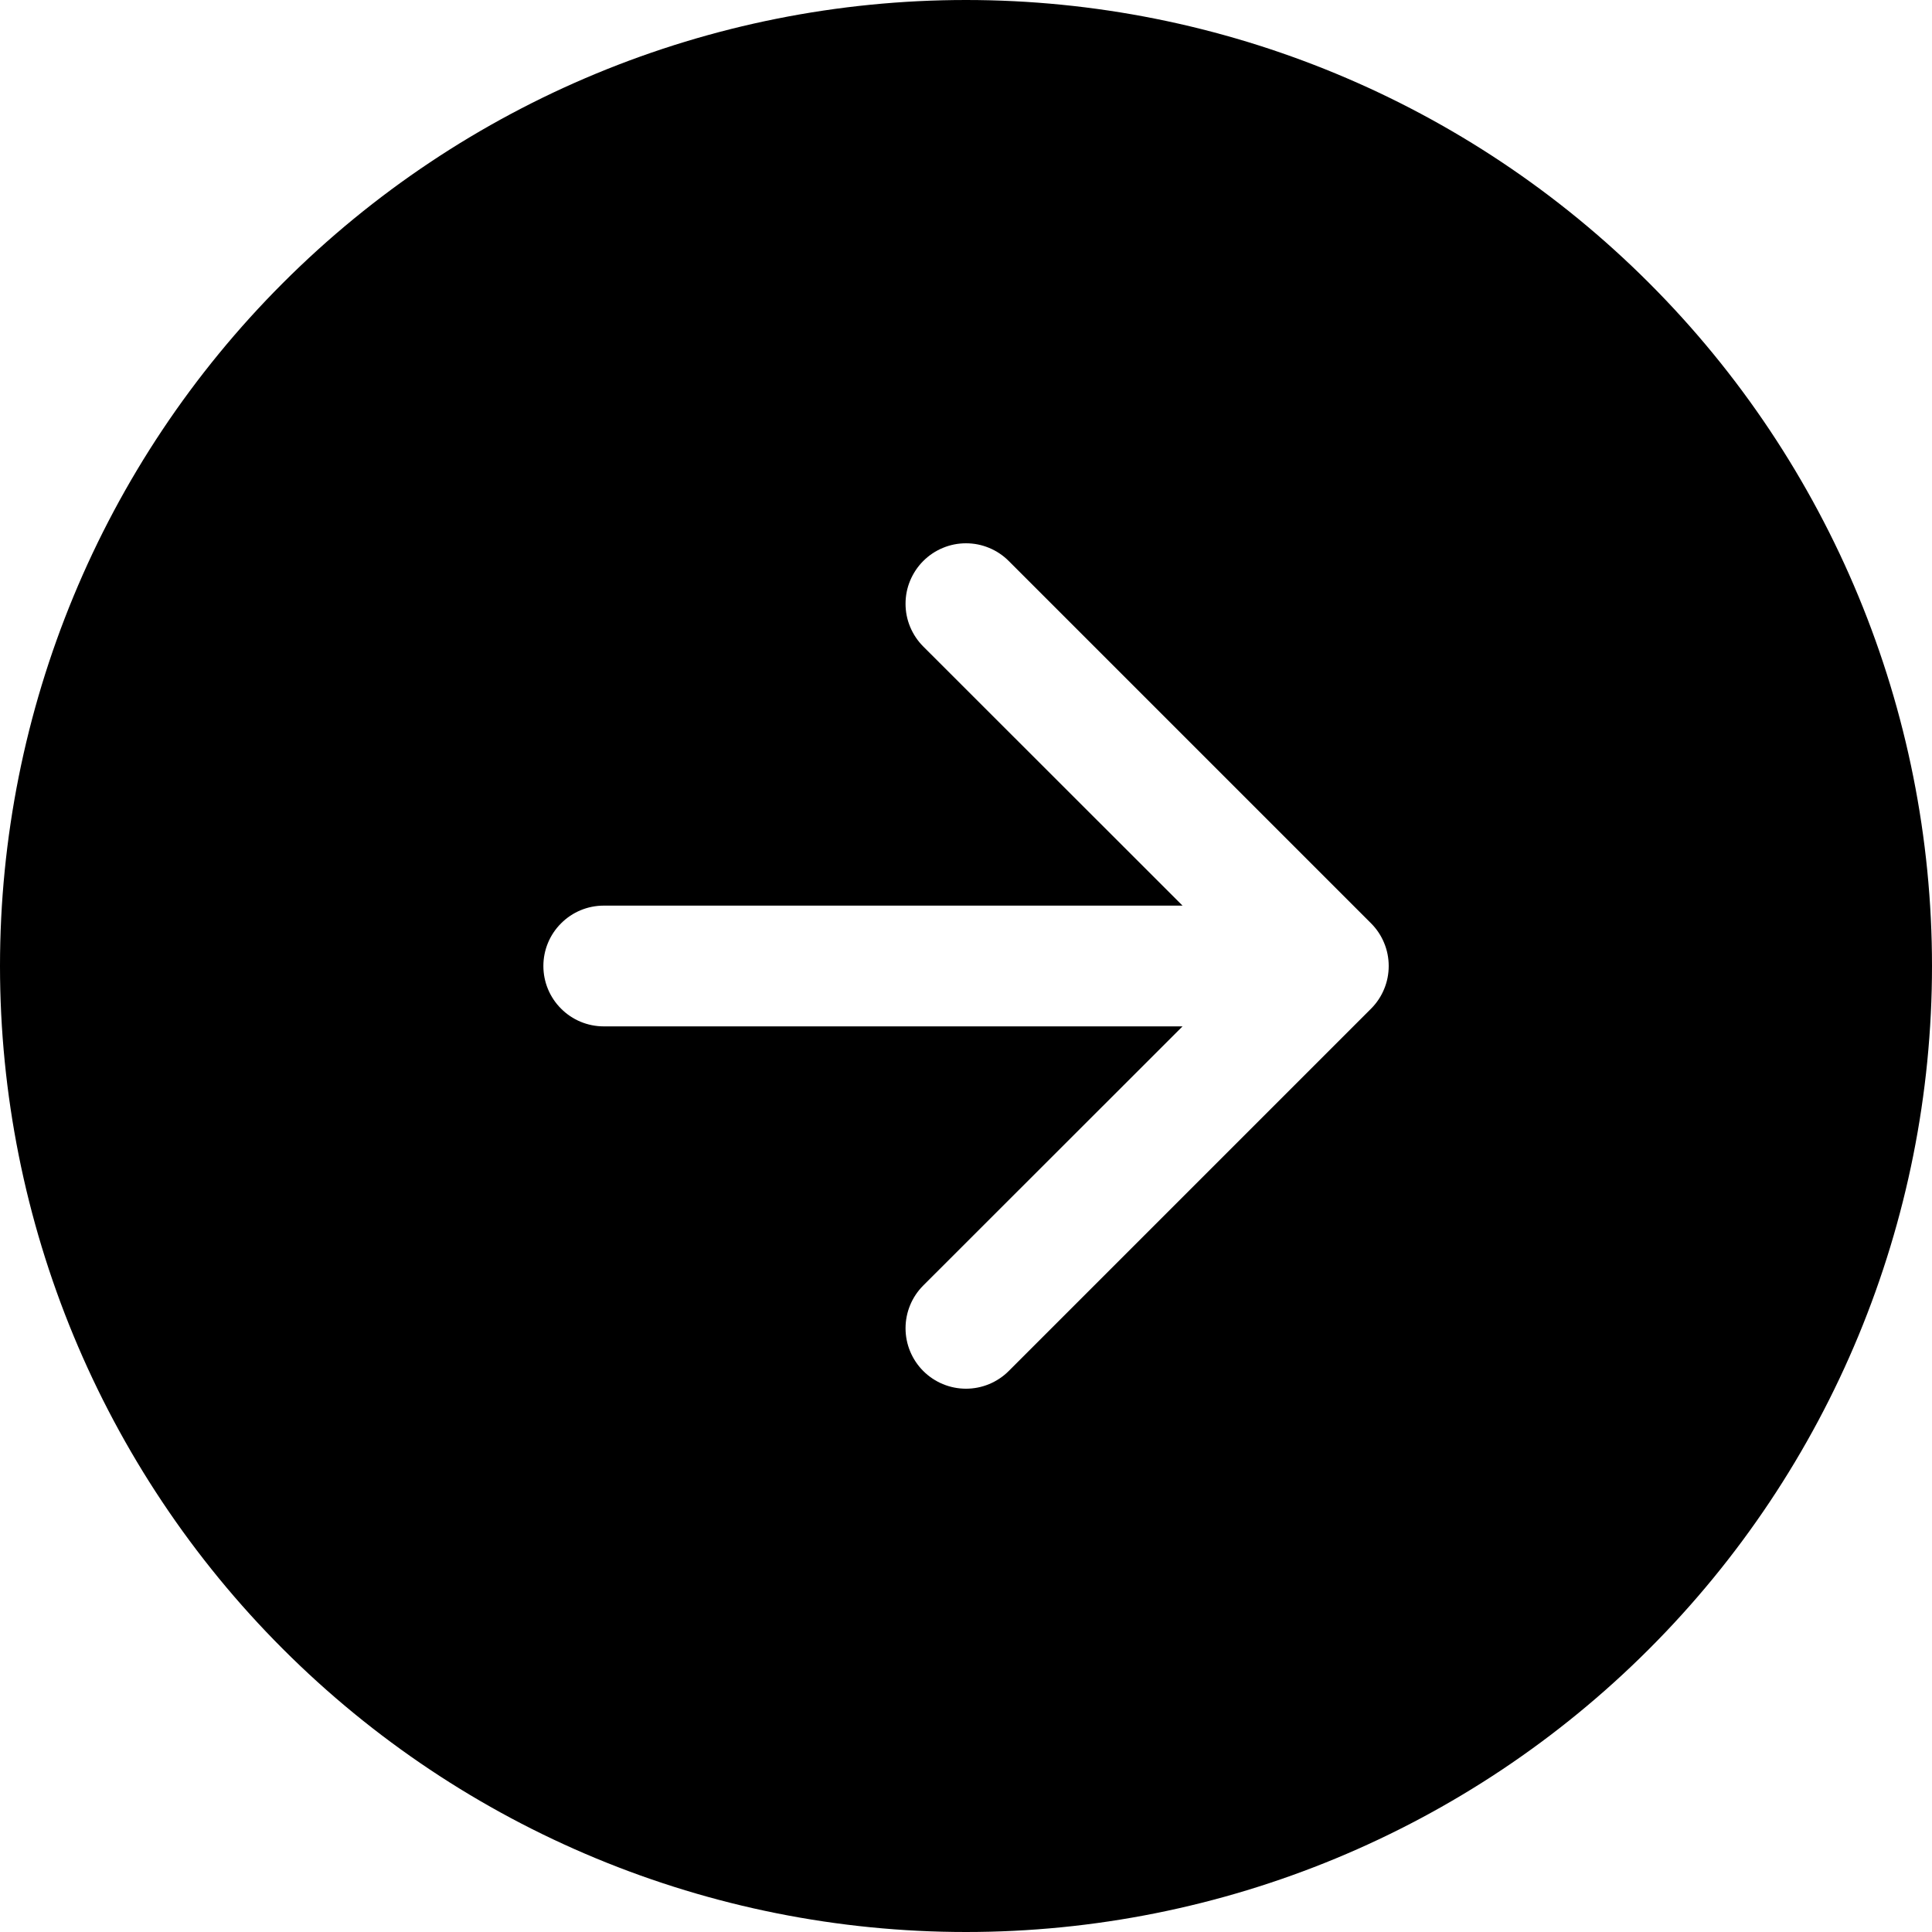 <svg width="24" height="24" viewBox="0 0 24 24" fill="none" xmlns="http://www.w3.org/2000/svg">
<path fill-rule="evenodd" clip-rule="evenodd" d="M24 12C24 15.183 22.736 18.235 20.485 20.485C18.235 22.736 15.183 24 12 24C8.817 24 5.765 22.736 3.515 20.485C1.264 18.235 0 15.183 0 12C0 8.817 1.264 5.765 3.515 3.515C5.765 1.264 8.817 0 12 0C15.183 0 18.235 1.264 20.485 3.515C22.736 5.765 24 8.817 24 12ZM11.469 15.969C11.328 16.11 11.249 16.301 11.249 16.5C11.249 16.699 11.328 16.89 11.469 17.031C11.61 17.172 11.801 17.251 12 17.251C12.199 17.251 12.39 17.172 12.531 17.031L17.031 12.531C17.101 12.461 17.156 12.379 17.194 12.287C17.232 12.196 17.251 12.099 17.251 12C17.251 11.901 17.232 11.804 17.194 11.713C17.156 11.621 17.101 11.539 17.031 11.469L12.531 6.969C12.461 6.899 12.379 6.844 12.287 6.806C12.196 6.768 12.099 6.749 12 6.749C11.901 6.749 11.804 6.768 11.713 6.806C11.621 6.844 11.539 6.899 11.469 6.969C11.399 7.039 11.344 7.122 11.306 7.213C11.268 7.304 11.249 7.401 11.249 7.5C11.249 7.599 11.268 7.696 11.306 7.787C11.344 7.878 11.399 7.961 11.469 8.031L14.69 11.25H7.5C7.301 11.25 7.11 11.329 6.97 11.47C6.829 11.61 6.75 11.801 6.75 12C6.75 12.199 6.829 12.39 6.97 12.53C7.11 12.671 7.301 12.75 7.5 12.75H14.69L11.469 15.969Z" fill="black"/>
</svg>
